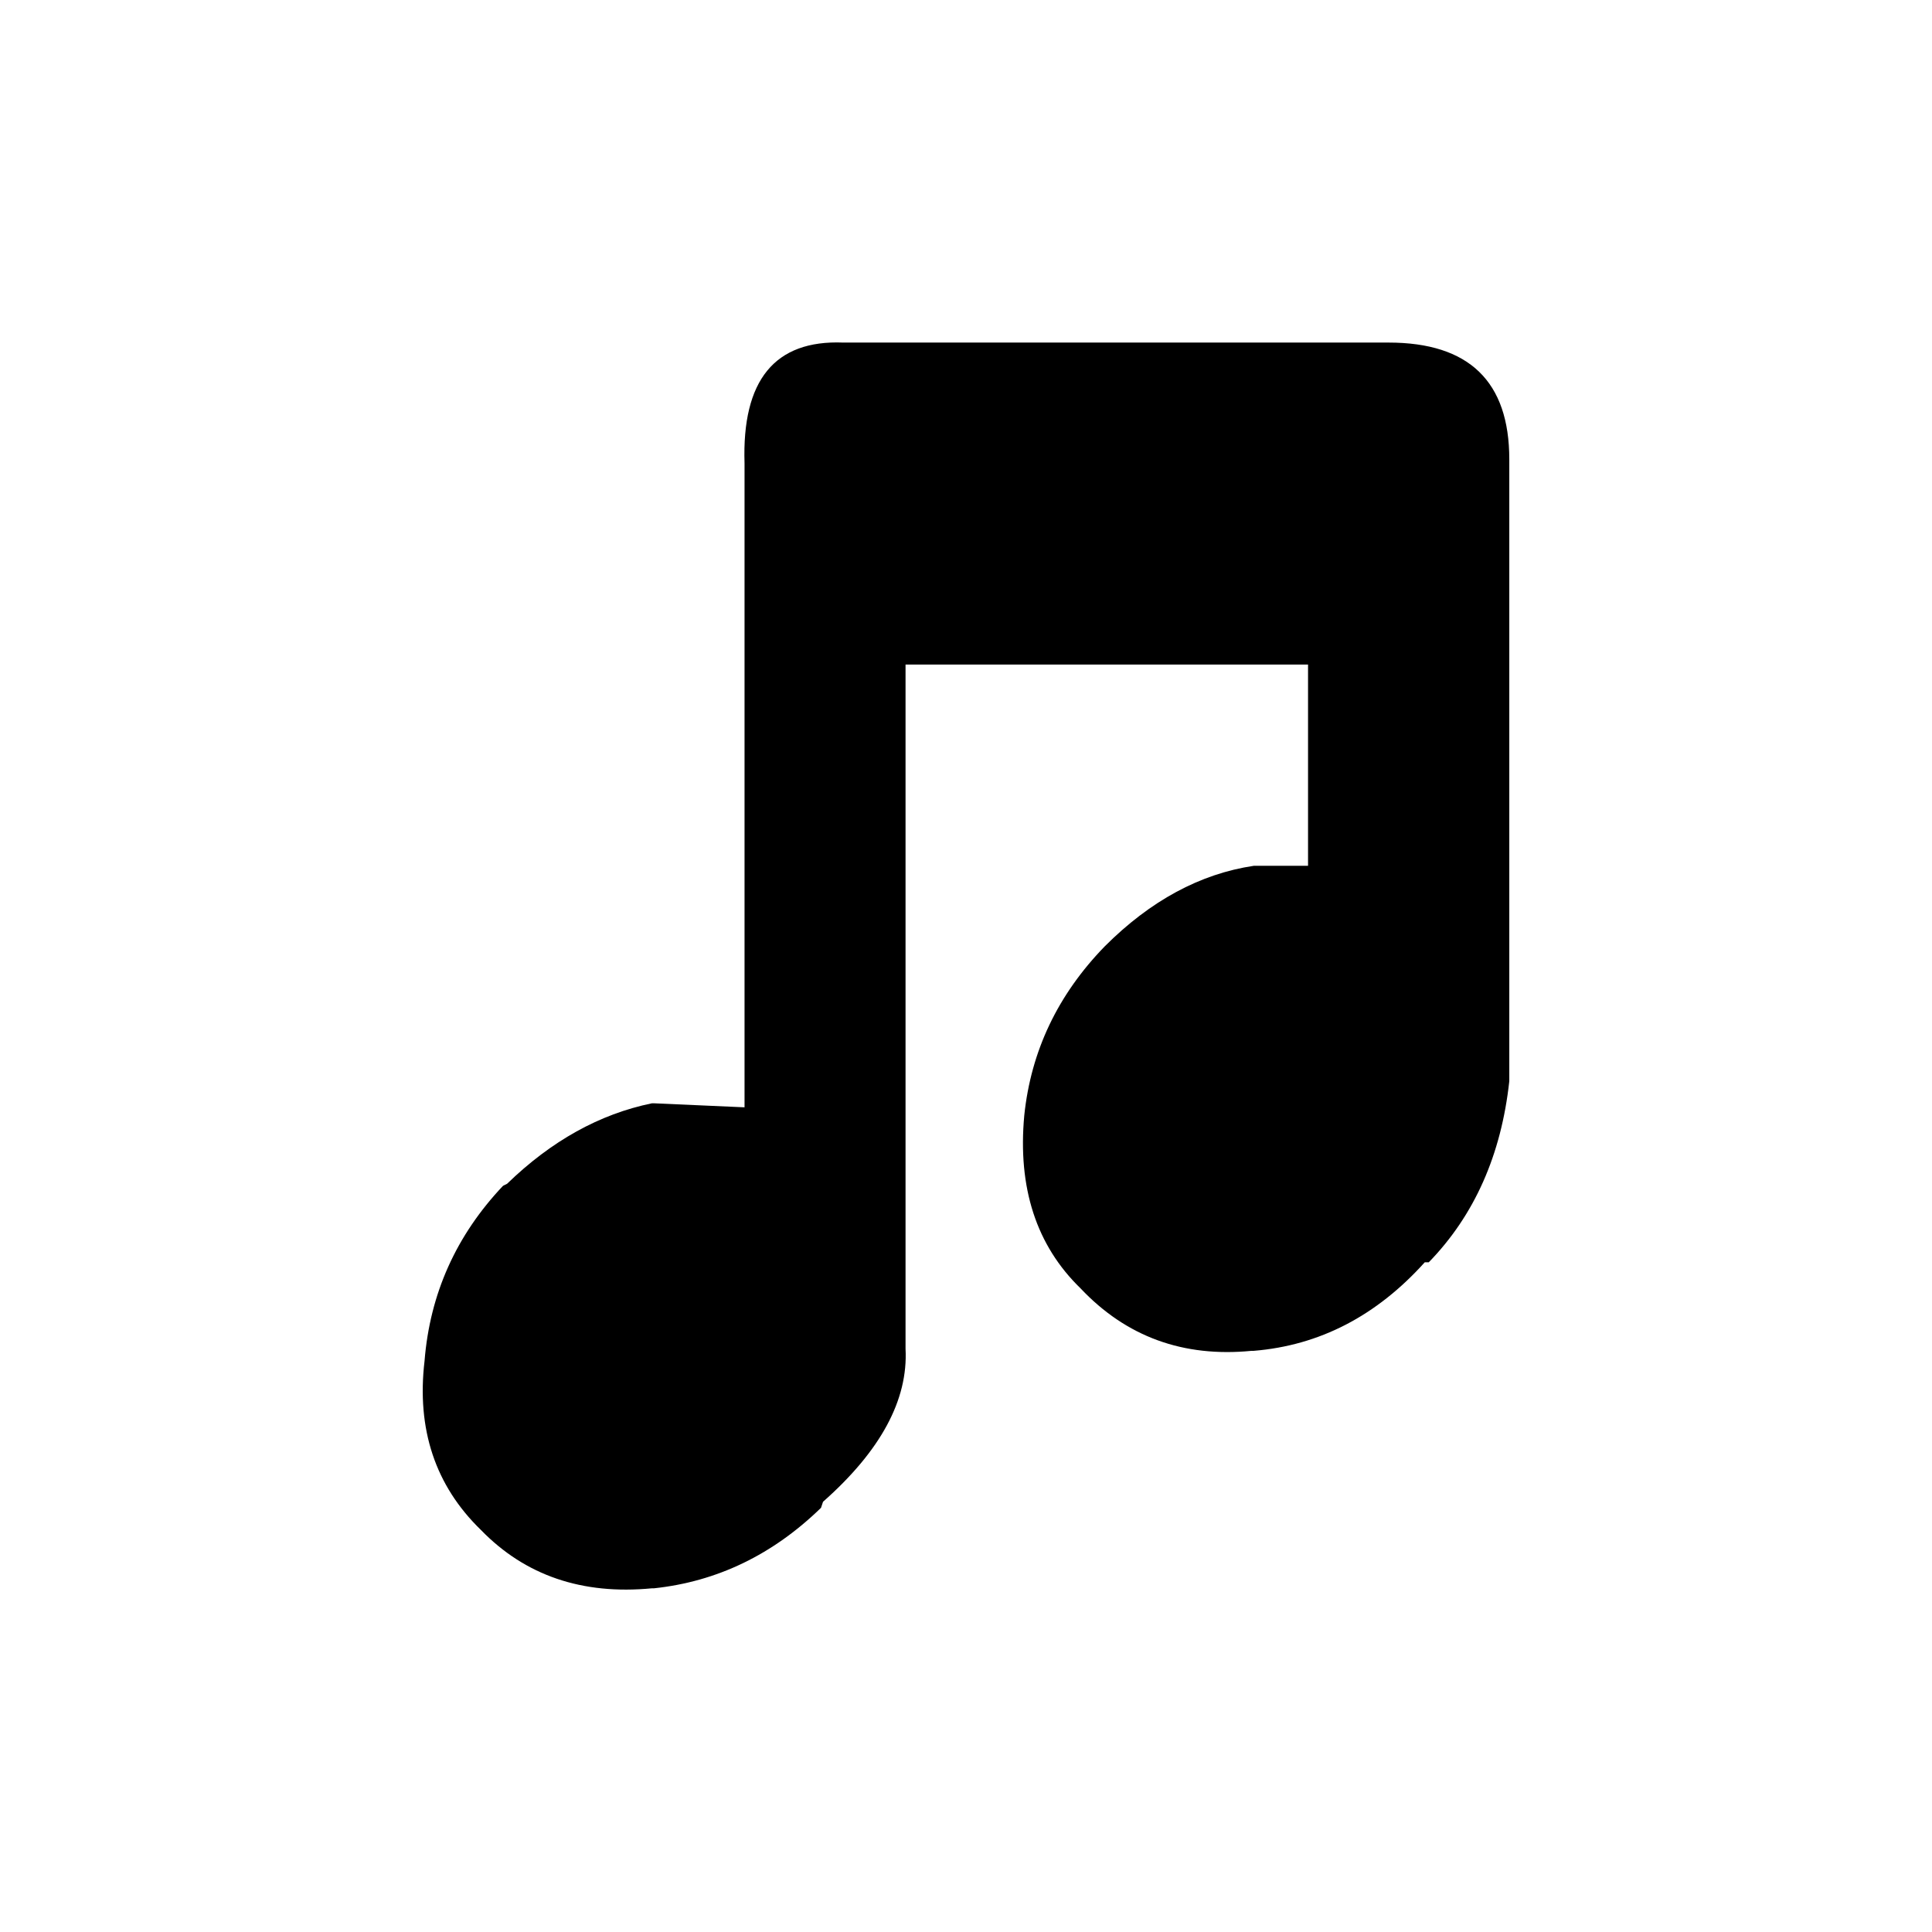 <svg xmlns:dc="http://purl.org/dc/elements/1.1/" xmlns:cc="http://creativecommons.org/ns#" xmlns:rdf="http://www.w3.org/1999/02/22-rdf-syntax-ns#" xmlns:svg="http://www.w3.org/2000/svg" xmlns="http://www.w3.org/2000/svg" xmlns:sodipodi="http://sodipodi.sourceforge.net/DTD/sodipodi-0.dtd" xmlns:inkscape="http://www.inkscape.org/namespaces/inkscape" width="48" height="48" id="svg5057" version="1.1" inkscape:version="0.91 r13725" viewBox="0 0 48 48" sodipodi:docname="all_icons.tar">
  <defs id="defs5059"/>
  <sodipodi:namedview id="base" pagecolor="#ffffff" bordercolor="#666666" borderopacity="1.0" inkscape:pageopacity="0.0" inkscape:pageshadow="2" inkscape:zoom="5.3607533" inkscape:cx="17.083968" inkscape:cy="9.574371" inkscape:current-layer="layer36" showgrid="true" inkscape:grid-bbox="true" inkscape:document-units="px" inkscape:window-width="1680" inkscape:window-height="988" inkscape:window-x="-8" inkscape:window-y="-8" inkscape:window-maximized="1" showguides="true">
    <inkscape:grid type="xygrid" id="grid6922"/>
  </sodipodi:namedview>
  <g inkscape:groupmode="layer" id="layer55" inkscape:label="music" style="display:inline">
    <path style="fill:#000000;stroke:none" d="m 37.498,11.411 0,15.1 0,0.35 q -0.3,2.75 -2,4.5 l -0.1,0 q -1.8,2 -4.25,2.2 l -0.05,0 q -2.55,0.25 -4.25,-1.55 -1.65,-1.6 -1.4,-4.3 0.25,-2.4 2,-4.2 1.7,-1.7 3.7,-2 l 1.35,0 0,-5 -10,0 0,17 q 0.1,1.9 -2.05,3.8 l -0.05,0.15 q -1.8,1.75 -4.15,2 l -0.05,0 q -2.6,0.25 -4.25,-1.45 -1.7,-1.65 -1.4,-4.2 0.2,-2.5 1.95,-4.35 l 0.1,-0.05 q 1.65,-1.6 3.6,-2 l 0.05,0 2.25,0.1 0,-16 q -0.1,-3.1 2.45,-3 l 13.55,0 q 3,0 3,2.9" id="path5221" inkscape:connector-curvature="0"/>
  </g>
  </svg>